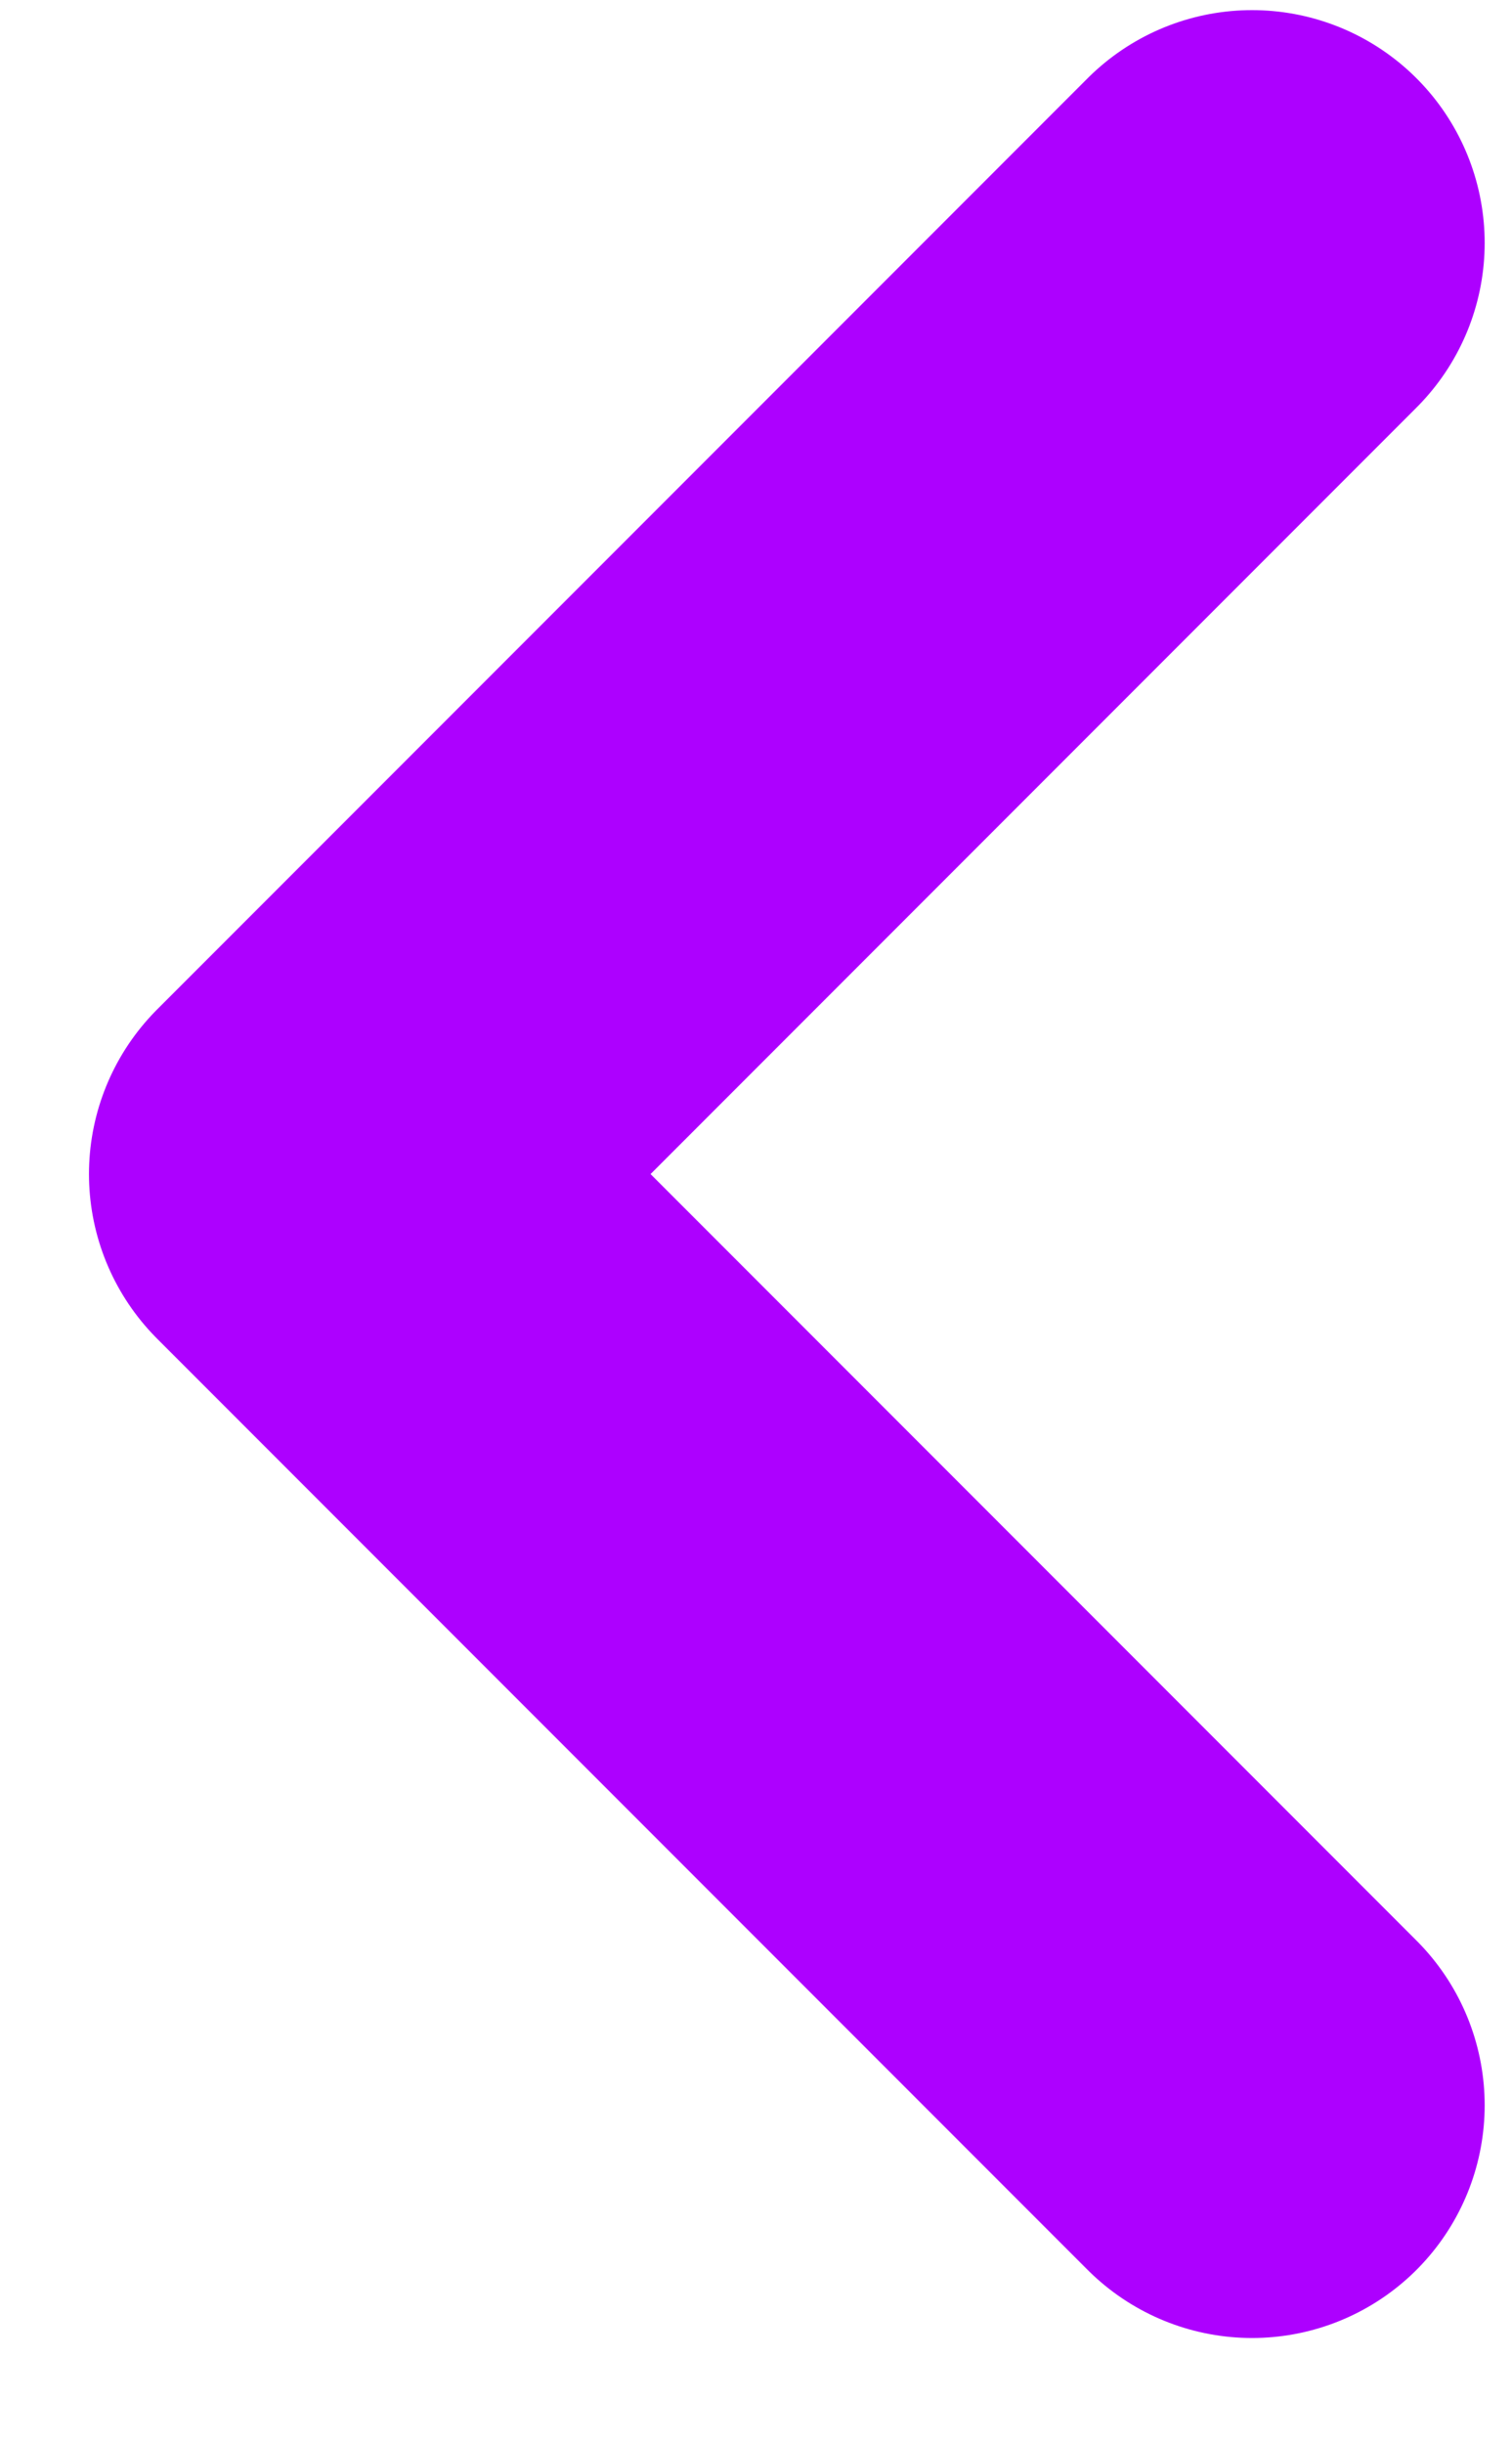 <svg width="13" height="21" viewBox="0 0 13 21" fill="none" xmlns="http://www.w3.org/2000/svg">
<path d="M10.765 18.087L2.765 10.087L10.765 2.087" stroke="#AD00FF" stroke-width="4" stroke-linecap="round" stroke-linejoin="round"/>
</svg>
